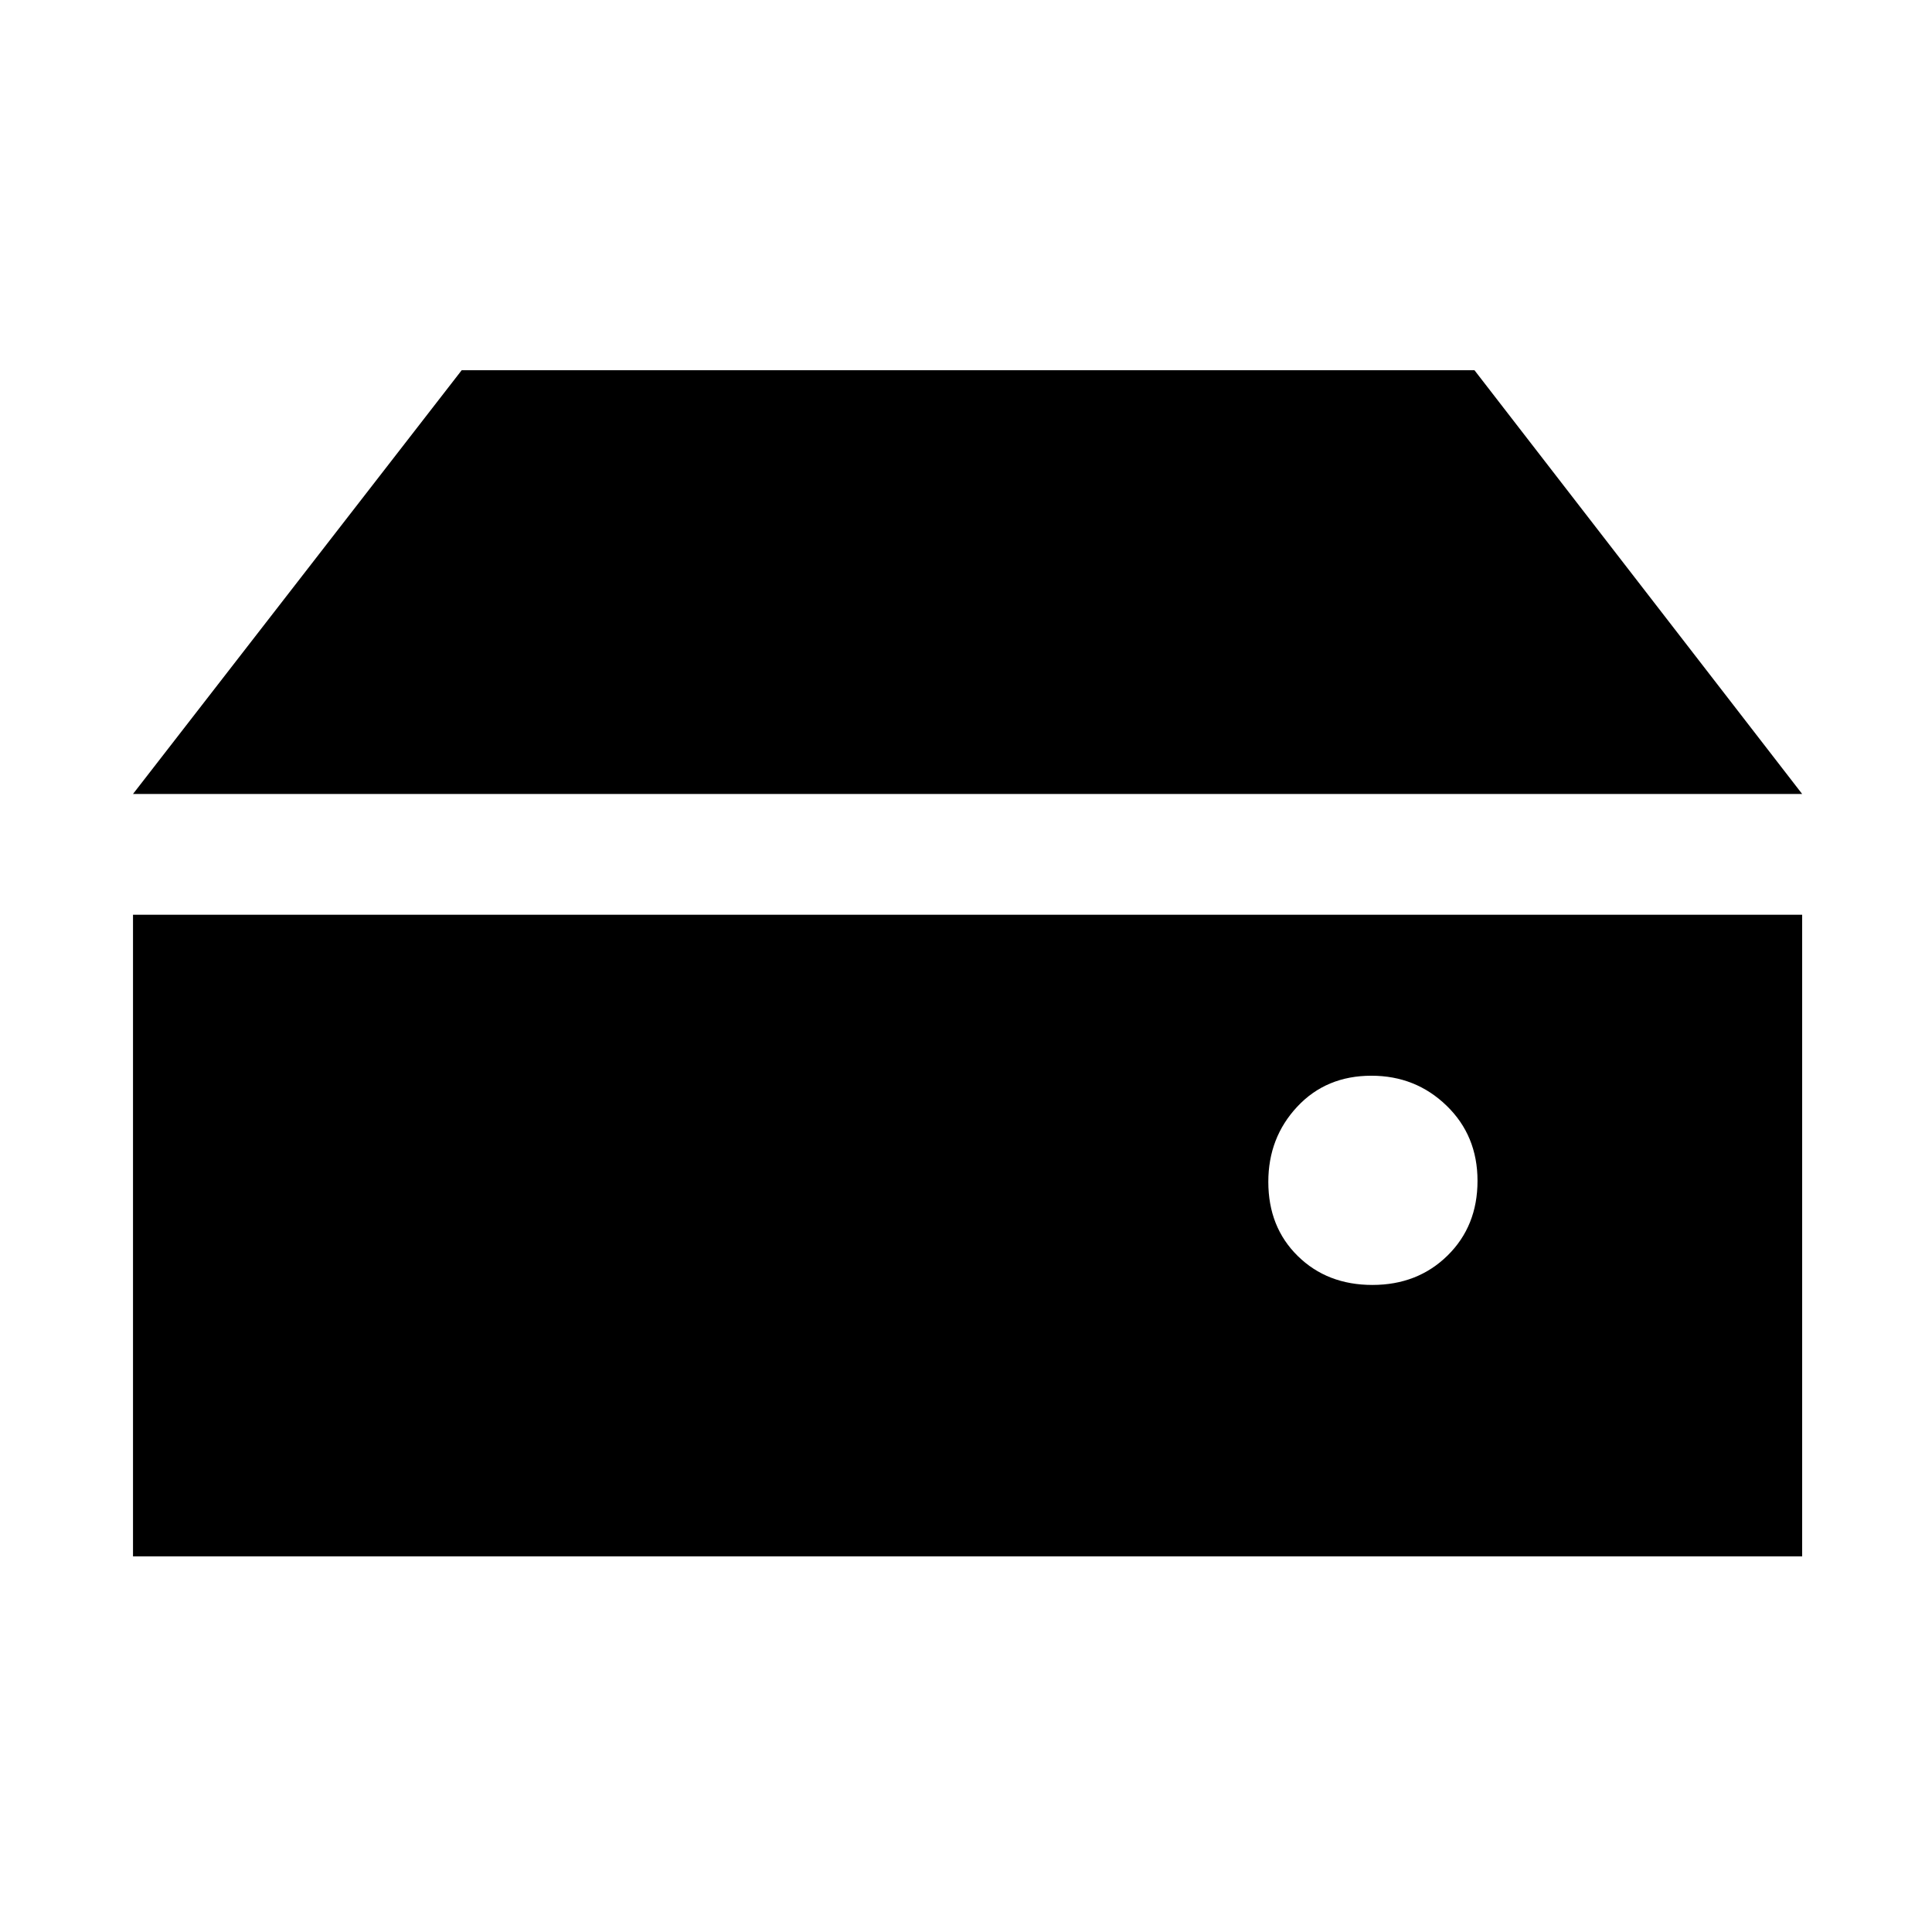 <svg xmlns="http://www.w3.org/2000/svg" height="48" viewBox="0 -960 960 960" width="48"><path d="M681.95-321.52q22.47 0 37.35-14.63 14.87-14.63 14.87-37.1t-15.38-37.35q-15.37-14.88-37.34-14.88-22.48 0-36.85 15.38-14.38 15.38-14.38 37.35 0 22.47 14.63 36.85 14.63 14.38 37.1 14.38Zm213.53-243.96H66.09l163.32-210.56h503.24l162.83 210.56ZM66.09-186.65v-318.83h829.39v318.83H66.09Z"/></svg>